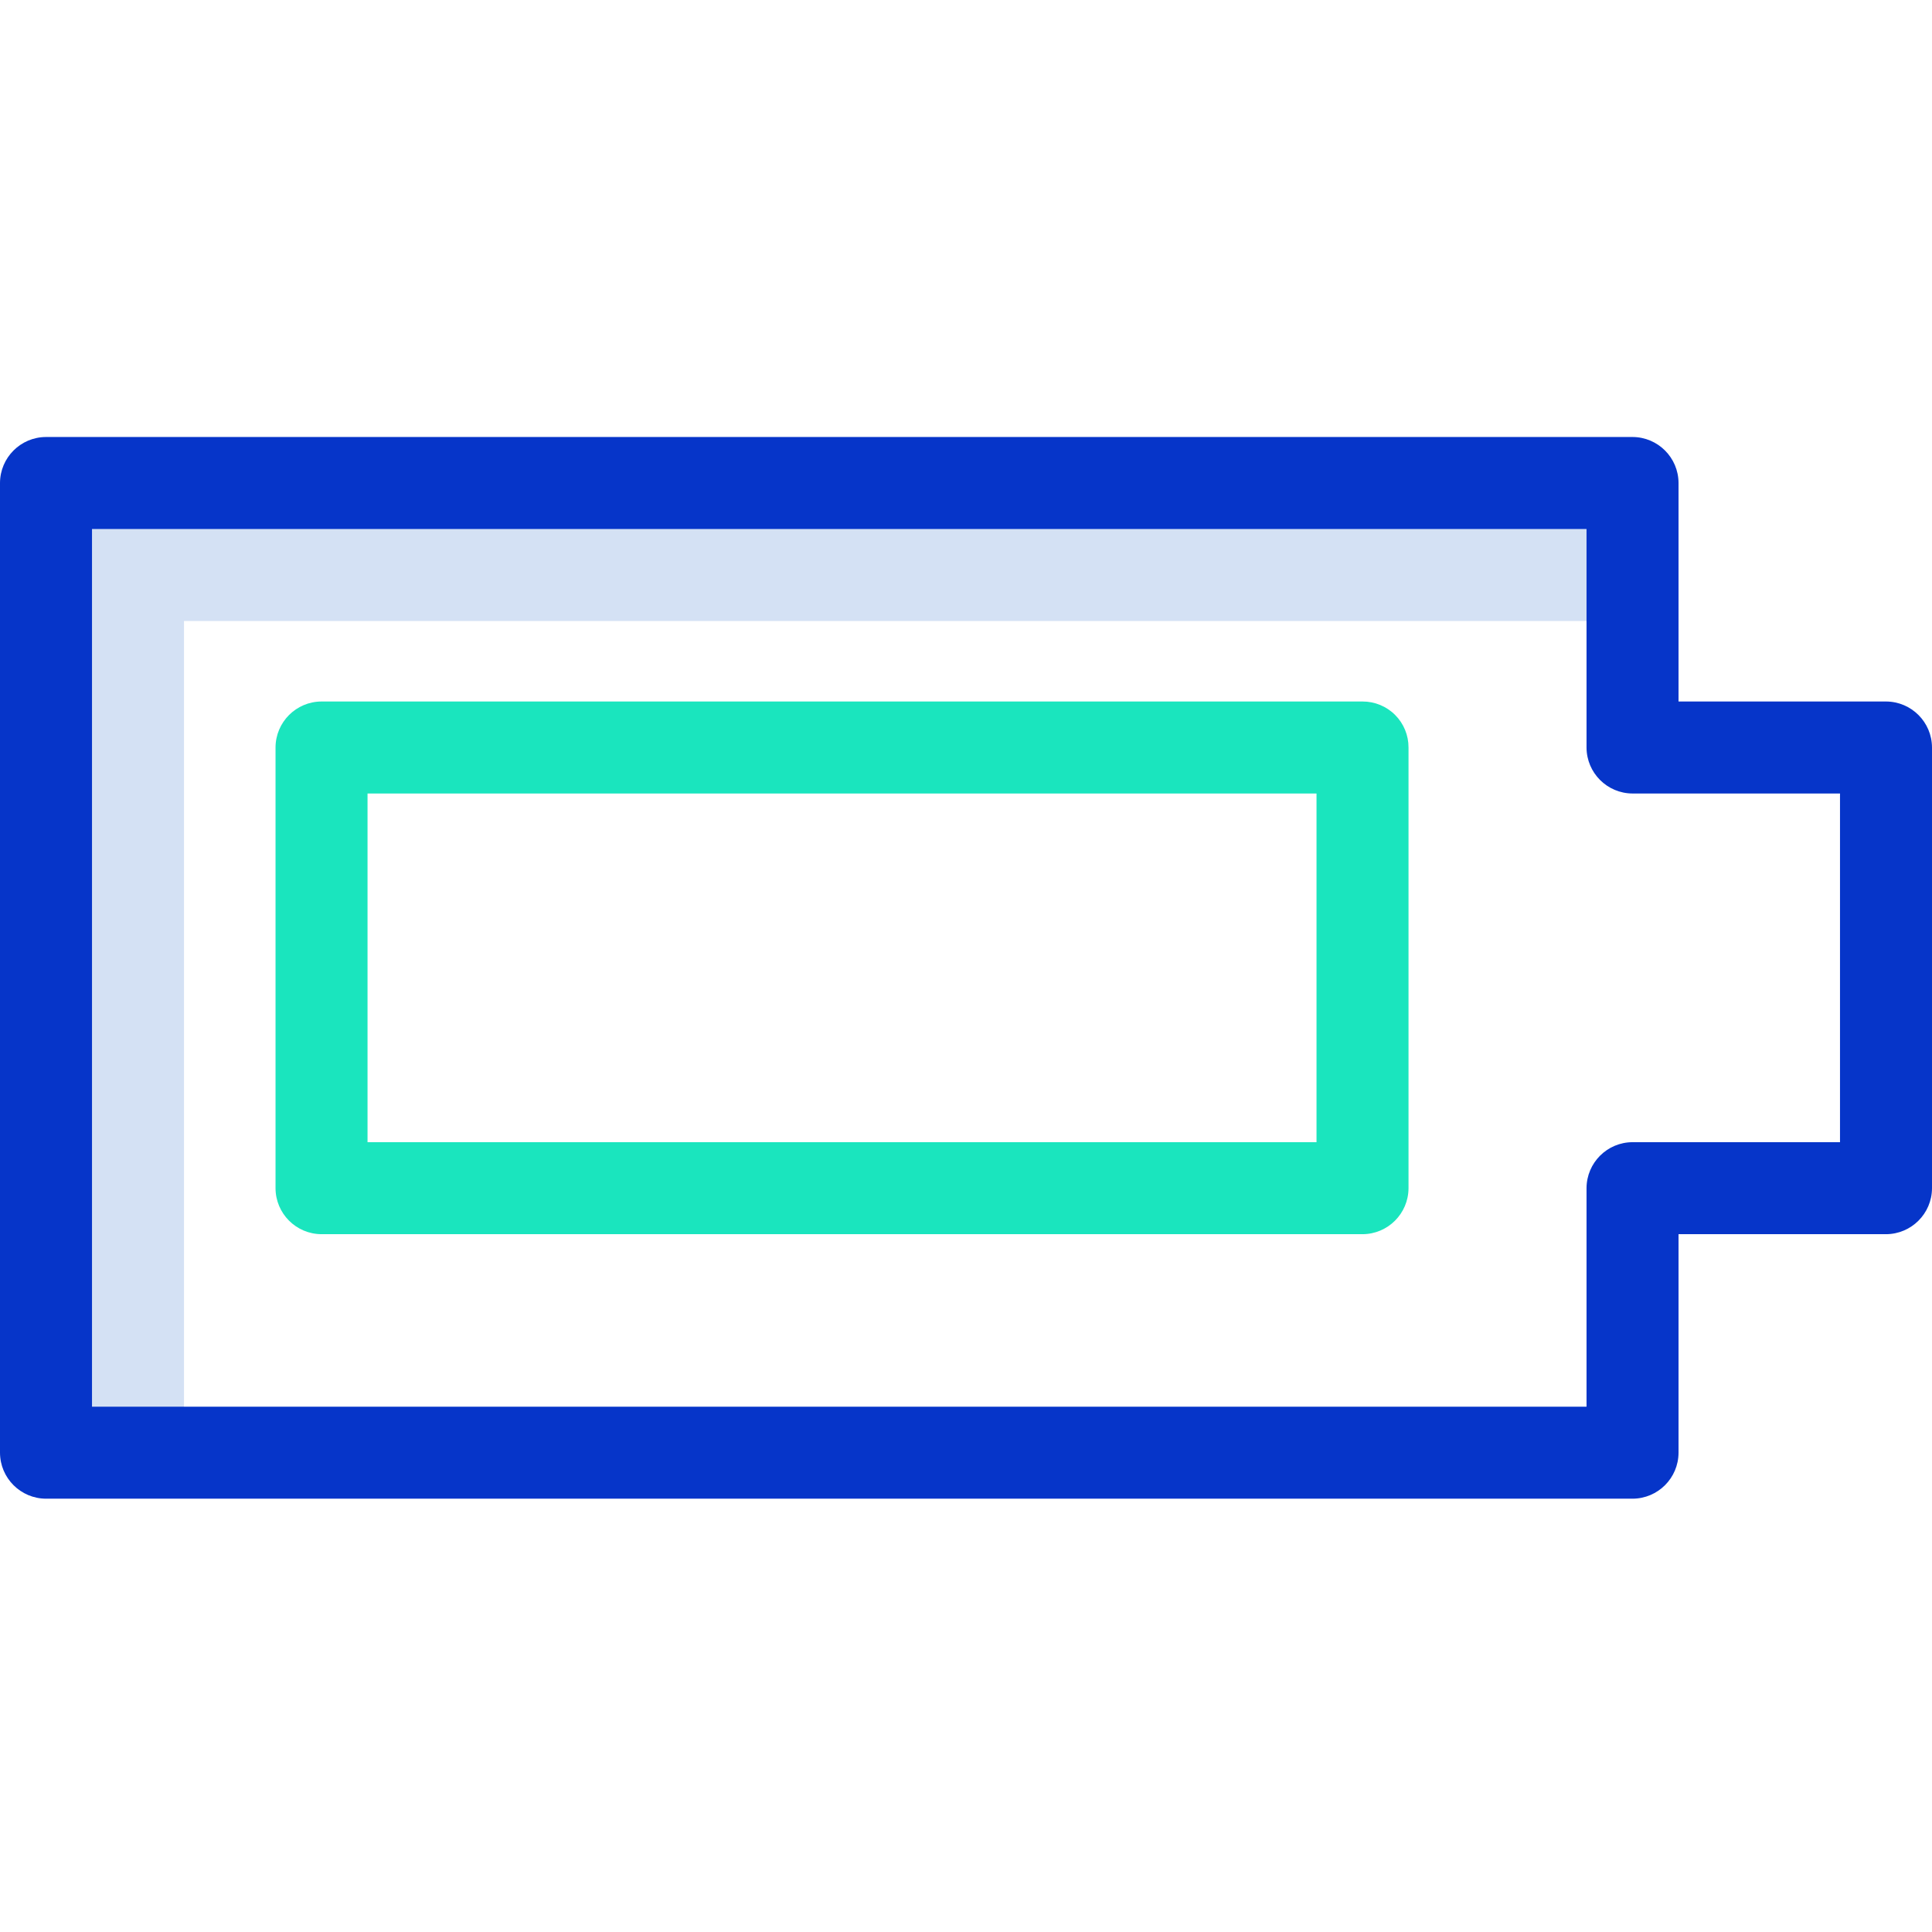 <svg height="420pt" viewBox="0 -95 420 420" width="420pt" xmlns="http://www.w3.org/2000/svg"><path d="m40 40h314.898v-30h-344.898v210.801h30zm0 0" fill="#d4e1f4"/><path d="m410 57.5h-45.102v-47.5c-.016-5.516-4.48-9.984-10-10h-344.898c-5.516.016-9.984 4.484-10 10v210.801c.016 5.516 4.484 9.984 10 10h344.898c5.52-.016 9.984-4.484 10-10v-47.5h45.102c5.516-.016 9.984-4.484 10-10v-95.801c-.016-5.516-4.484-9.984-10-10zm-10 95.801h-45.102c-5.516.016-9.984 4.484-10 10v47.5h-324.898v-190.801h324.898v47.5c.016 5.516 4.484 9.984 10 10h45.102zm0 0" fill="#0635c9"/><path d="m296.199 57.5h-226.301c-5.516.016-9.984 4.484-10 10v95.801c.016 5.516 4.484 9.984 10 10h226.301c5.516-.016 9.984-4.484 10-10v-95.801c.012-2.656-1.039-5.203-2.918-7.082-1.879-1.875-4.426-2.926-7.082-2.918zm-10 95.801h-206.301v-75.801h206.301zm0 0" fill="#1ae5be"/></svg>
